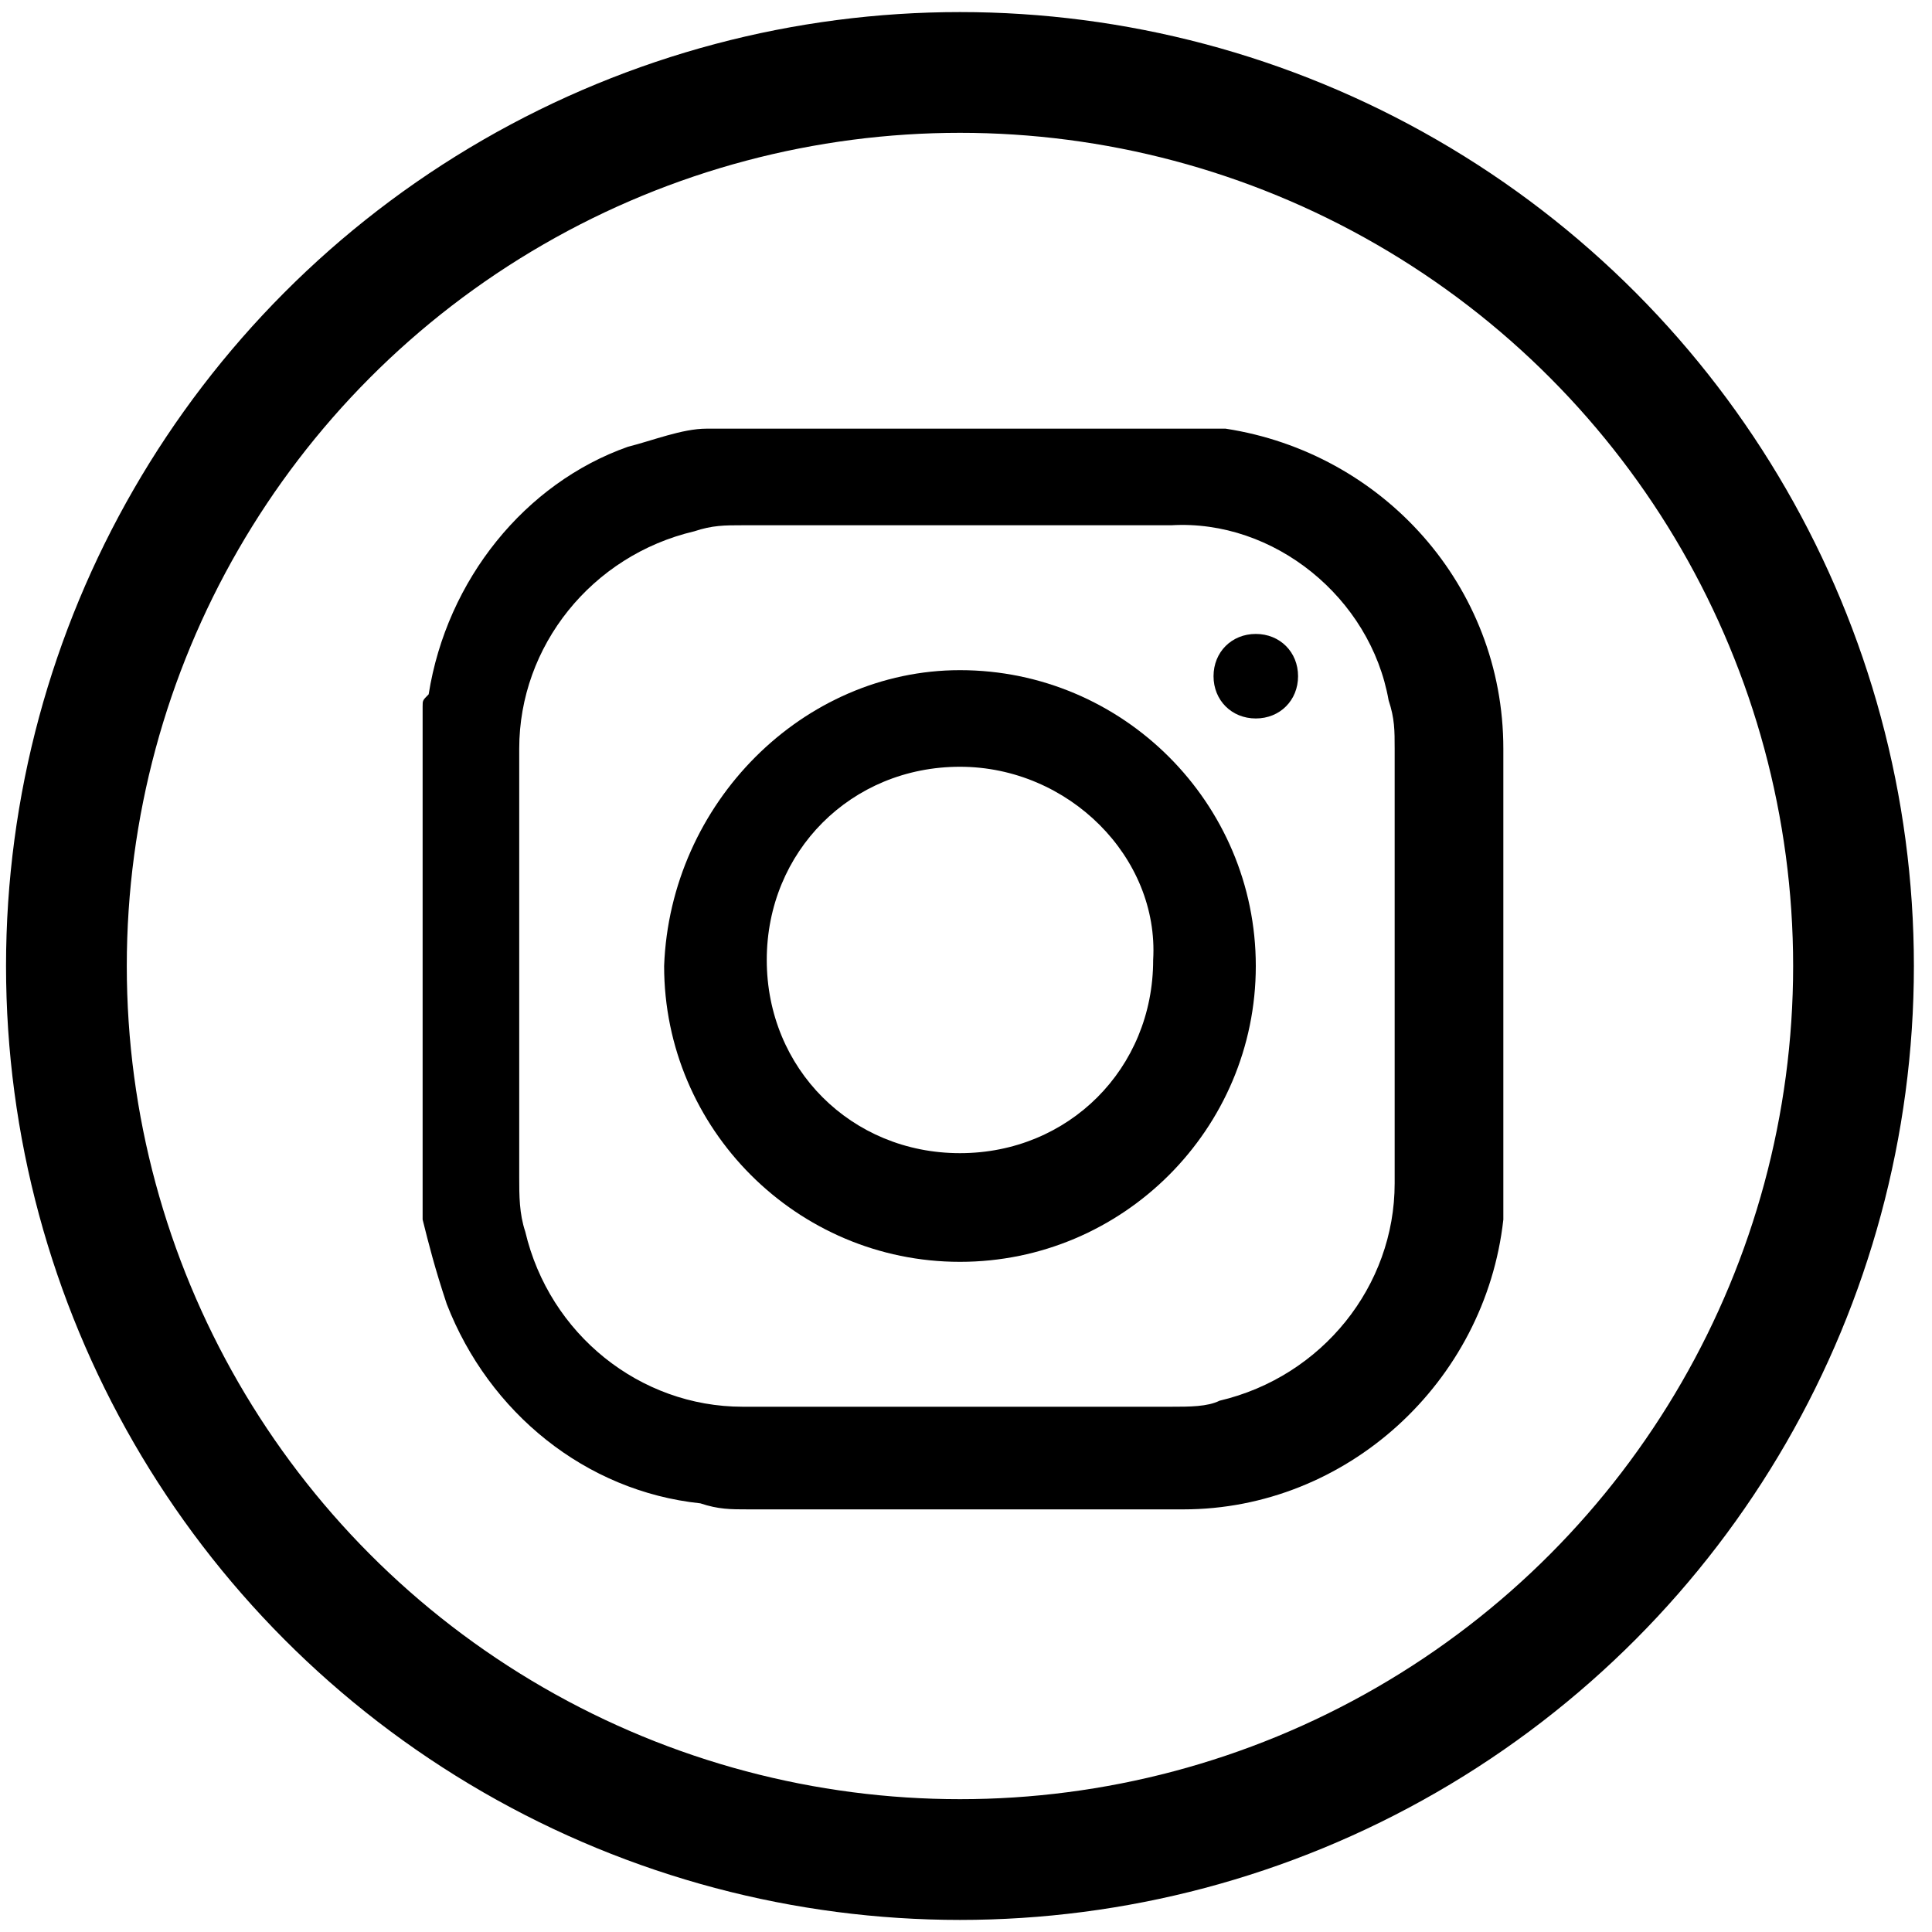 <?xml version="1.0" encoding="utf-8"?>
<!-- Generator: Adobe Illustrator 26.0.1, SVG Export Plug-In . SVG Version: 6.00 Build 0)  -->
<svg version="1.1" id="Layer_1" xmlns="http://www.w3.org/2000/svg" xmlns:xlink="http://www.w3.org/1999/xlink" x="0px" y="0px"
	 viewBox="0 0 32 32" style="enable-background:new 0 0 32 32;" xml:space="preserve">
<style type="text/css">
	.st0{fill:none;stroke:#000000;stroke-width:2;stroke-miterlimit:10;}
</style>
<g id="Circle">
	<circle class="st0" cx="15.9" cy="16" r="14.8"/>
</g>
<path d="M11.7,7.1h8.5c0,0,0.1,0,0.1,0c2.6,0.4,4.6,2.6,4.6,5.3v7.2c0,0.2,0,0.4,0,0.6c-0.3,2.7-2.6,4.8-5.3,4.8h-7.2
	c-0.3,0-0.5,0-0.8-0.1c-1.9-0.2-3.5-1.5-4.2-3.3C7.2,21,7.1,20.6,7,20.2v-8.5c0-0.1,0-0.1,0.1-0.2c0.3-1.9,1.6-3.5,3.3-4.1
	C10.8,7.3,11.3,7.1,11.7,7.1z M8.6,16c0,1.2,0,2.3,0,3.5c0,0.3,0,0.6,0.1,0.9c0.4,1.7,1.9,2.9,3.6,2.9h7.1c0.3,0,0.6,0,0.8-0.1
	c1.7-0.4,2.9-1.9,2.9-3.6c0-2.4,0-4.8,0-7.2c0-0.3,0-0.5-0.1-0.8c-0.3-1.7-1.9-3-3.6-2.9h-7.1c-0.3,0-0.5,0-0.8,0.1
	c-1.7,0.4-2.9,1.9-2.9,3.6C8.6,13.6,8.6,14.8,8.6,16z"/>
<path d="M15.9,11.1c2.7,0,4.9,2.2,4.9,4.9c0,2.7-2.2,4.9-4.9,4.9c-2.7,0-4.9-2.2-4.9-4.9c0,0,0,0,0,0C11.1,13.3,13.3,11.1,15.9,11.1
	C15.9,11.1,15.9,11.1,15.9,11.1z M15.9,12.7c-1.8,0-3.2,1.4-3.2,3.2c0,1.8,1.4,3.2,3.2,3.2c1.8,0,3.2-1.4,3.2-3.2c0,0,0,0,0,0
	C19.2,14.2,17.7,12.7,15.9,12.7z"/>
<path d="M20.8,11.9c-0.4,0-0.7-0.3-0.7-0.7c0,0,0,0,0,0c0-0.4,0.3-0.7,0.7-0.7c0,0,0,0,0,0c0.4,0,0.7,0.3,0.7,0.7
	C21.5,11.6,21.2,11.9,20.8,11.9C20.8,11.9,20.8,11.9,20.8,11.9z"/>
</svg>
